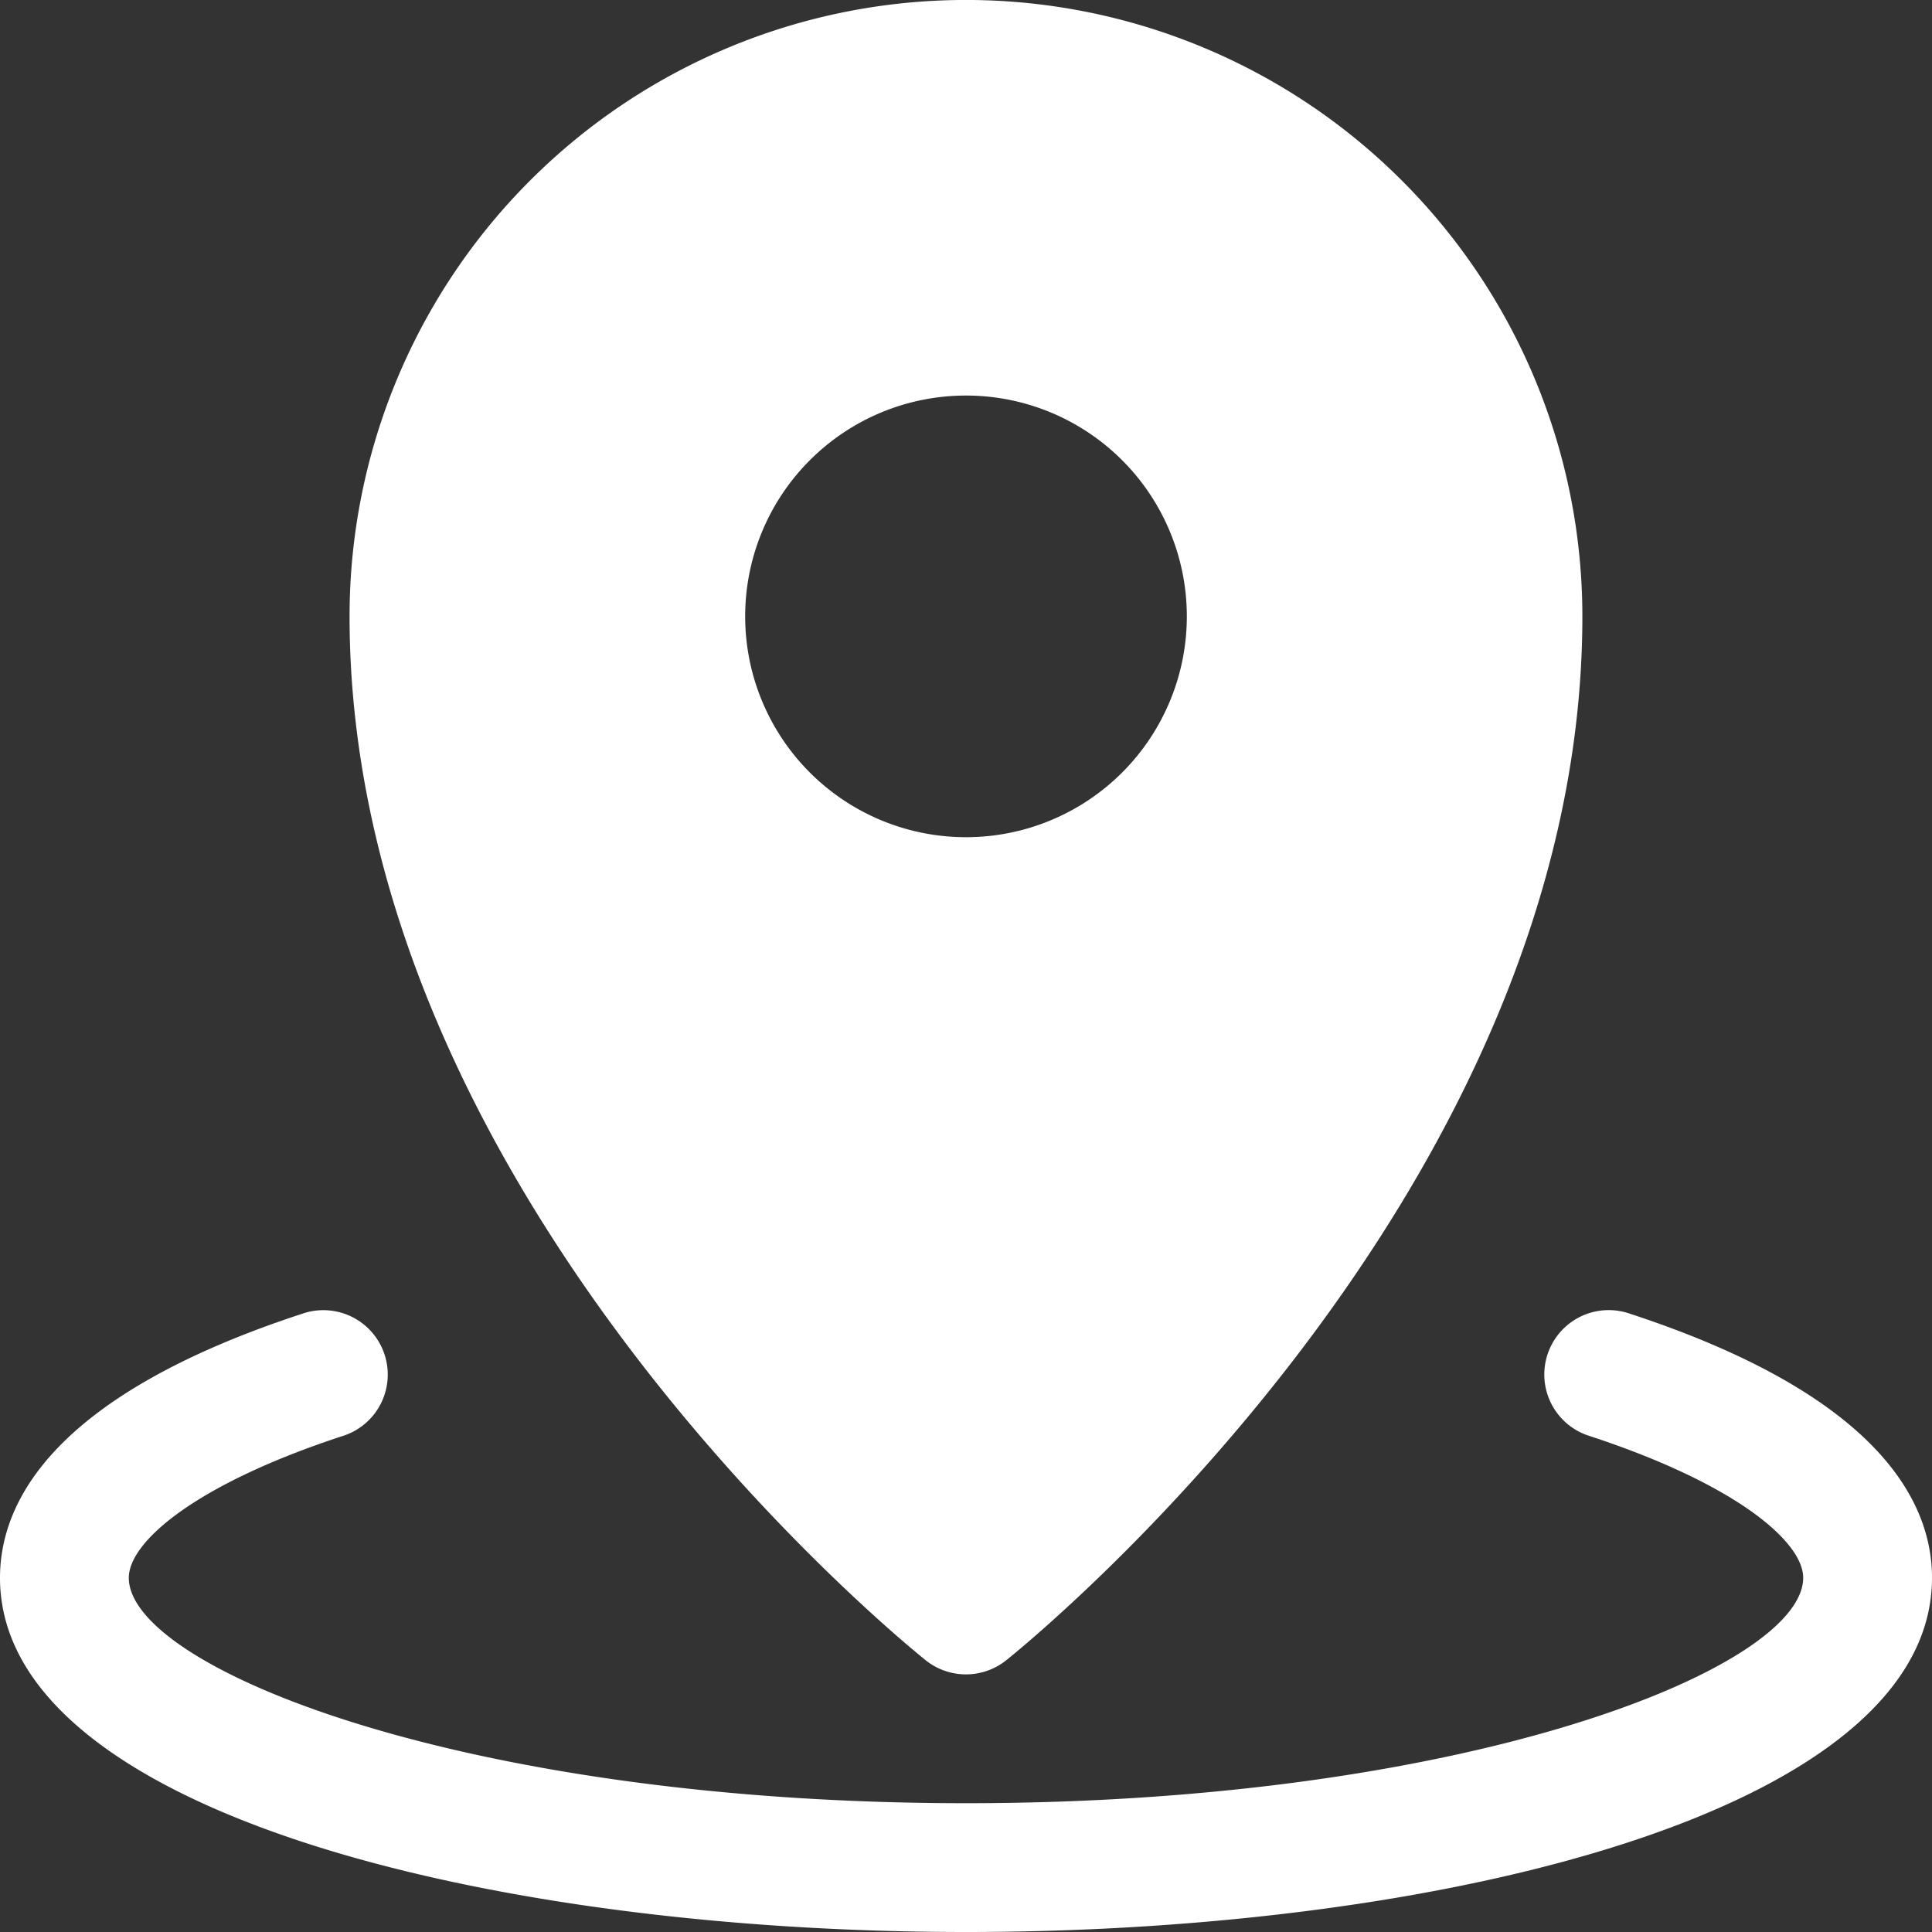 <svg viewBox="0 0 30 30" fill="#FFFFFF" width="40" height="40" xmlns="http://www.w3.org/2000/svg">
    <rect x="0" y="0" width="30" height="30" fill="#333333" stroke="none"/>
    <g data-name="Layer 2" id="Layer_2">
        <g id="Interface-Solid">
            <g id="interface-solid-pin-location">
                <circle cx="15" cy="9.571" fill="none" r="3.429"/>
                <path d="M25.312,20.4a1,1,0,1,0-.623,1.9C26.976,23.051,28,23.946,28,24.5c0,1.394-5.185,3.5-13,3.5S2,25.894,2,24.5c0-.554,1.024-1.449,3.312-2.199a1,1,0,1,0-.623-1.9C.813,21.671,0,23.331,0,24.5,0,28.11,7.546,30,15,30s15-1.89,15-5.5C30,23.331,29.187,21.671,25.312,20.4Z"/>
                <path d="M14.375,25.781a1.001,1.001,0,0,0,1.249,0c.366-.293,8.947-7.261,8.947-16.21a9.571,9.571,0,0,0-19.143,0C5.429,18.521,14.01,25.488,14.375,25.781Zm-2.804-16.21A3.429,3.429,0,1,1,15,13,3.429,3.429,0,0,1,11.571,9.571Z"/>
            </g>
        </g>
    </g>
</svg>